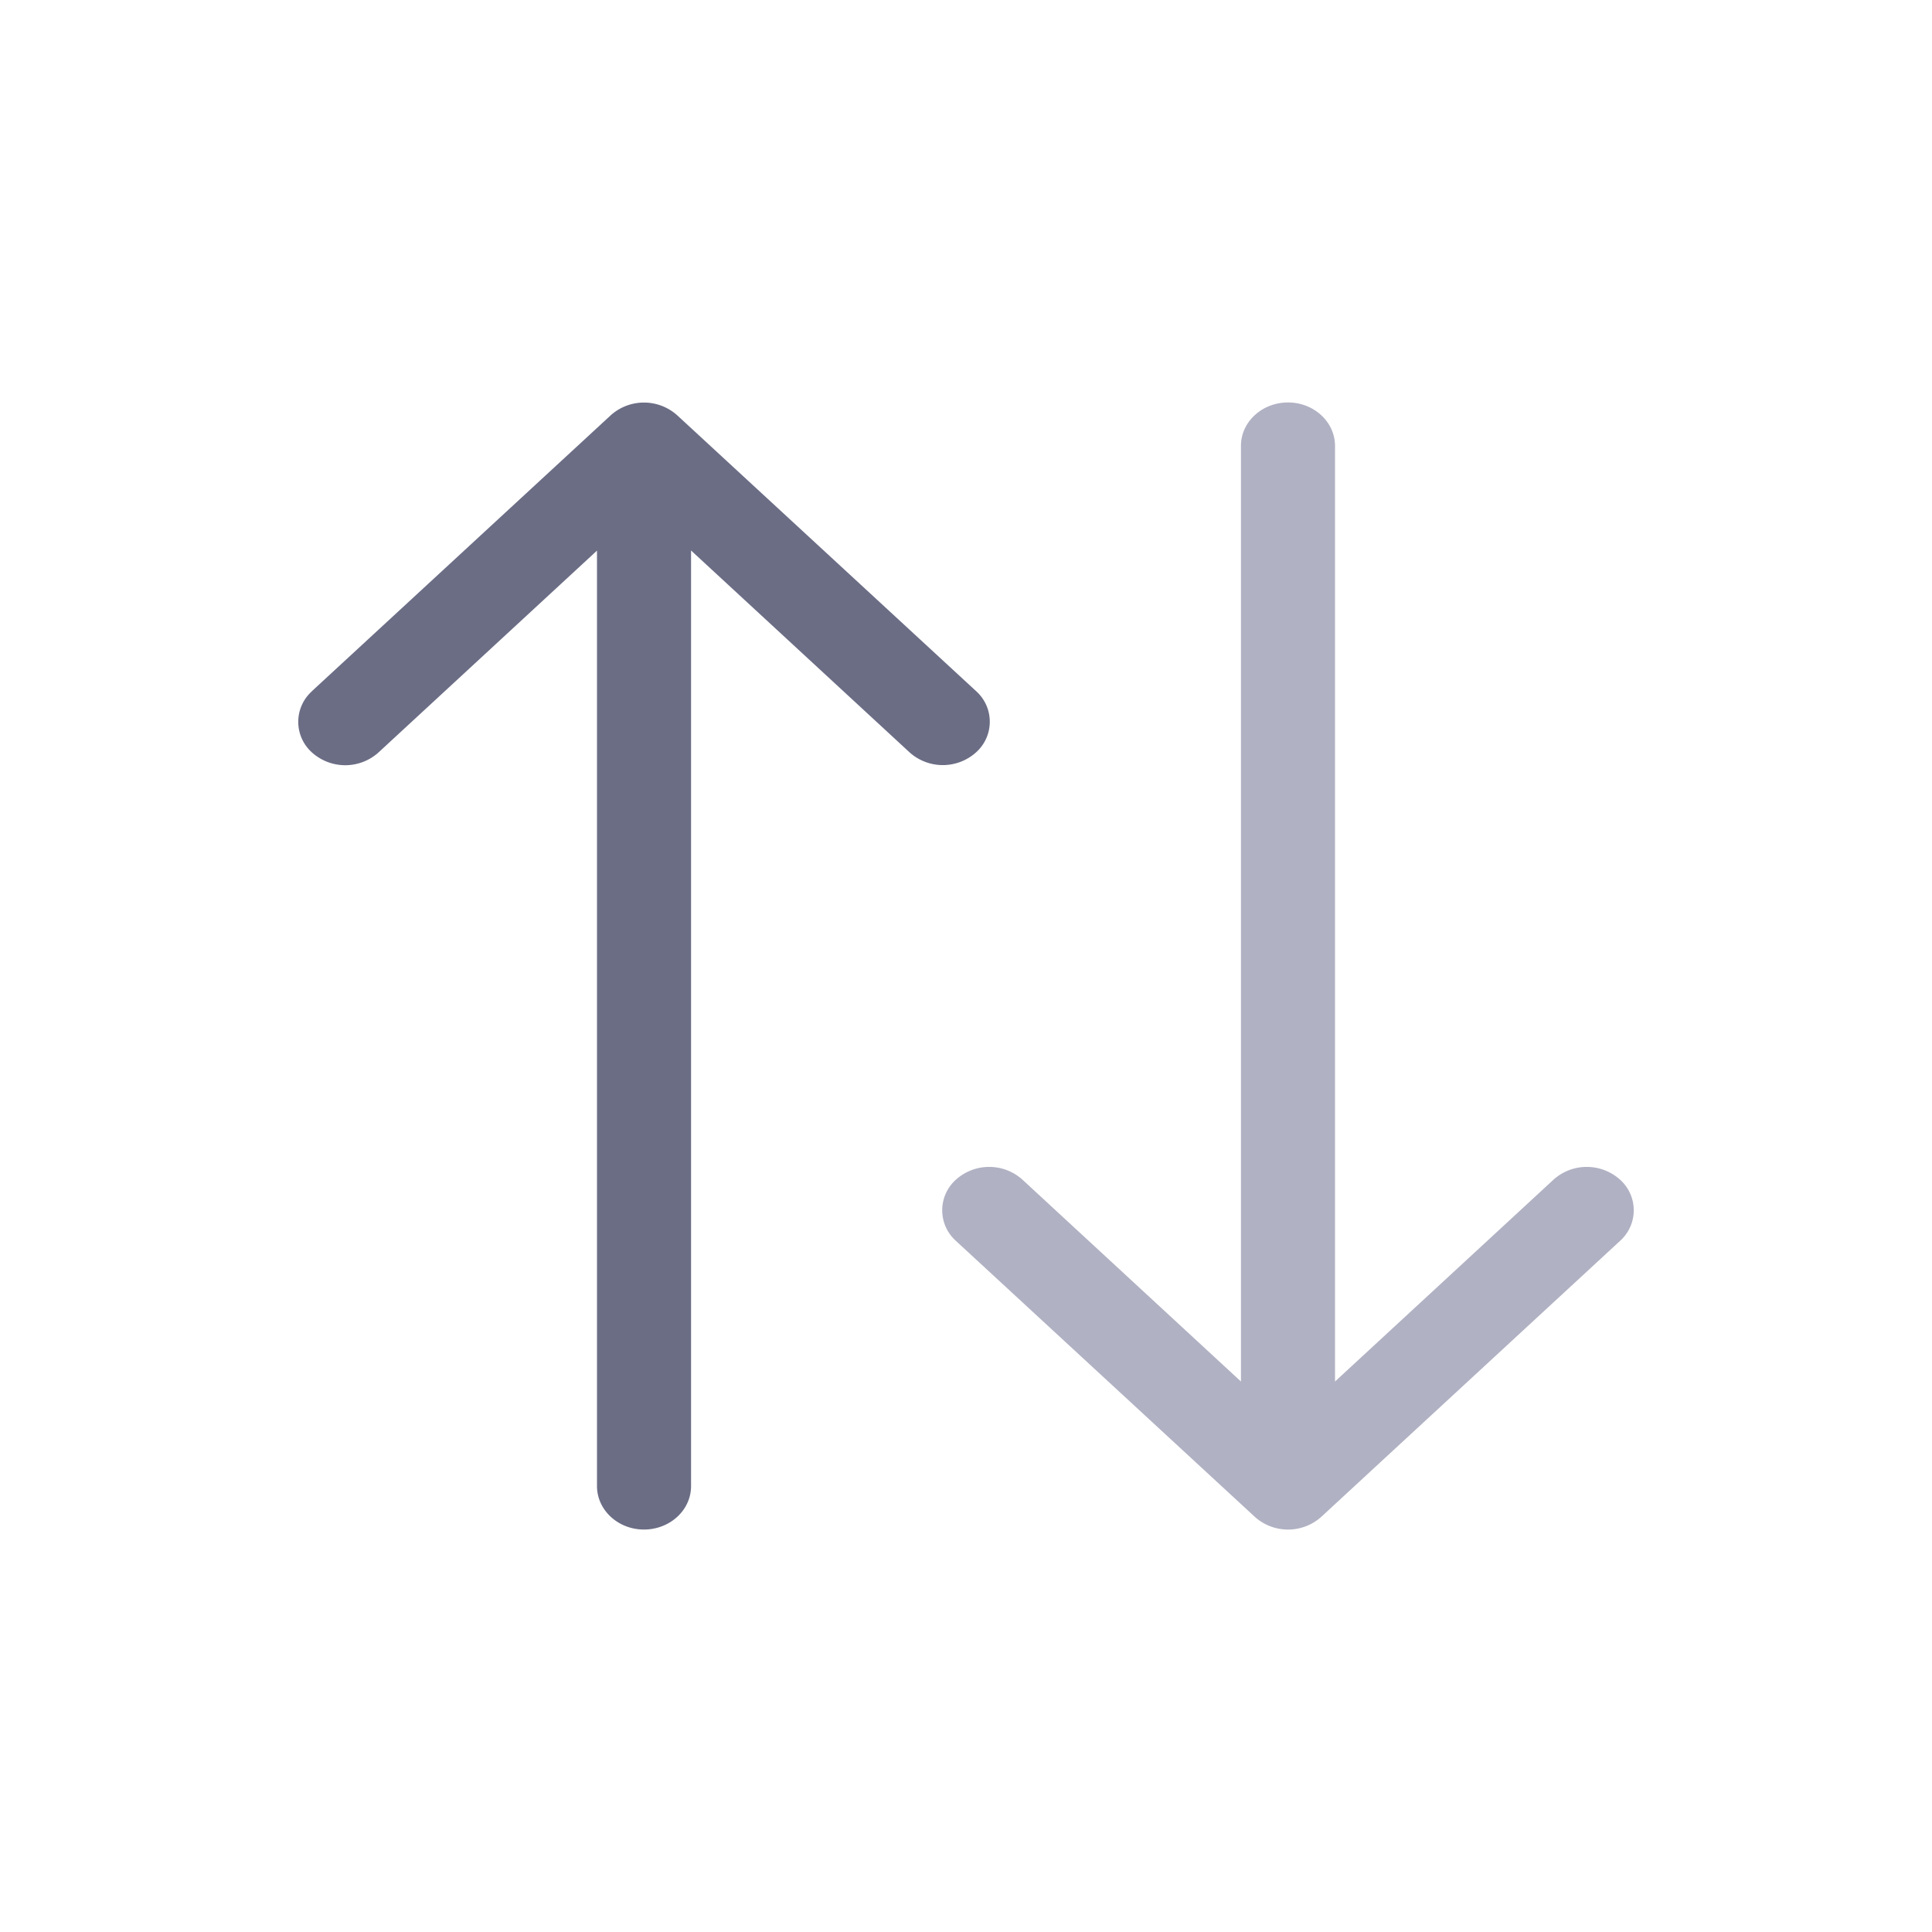 <svg viewBox="0 0 16 16" fill="none" xmlns="http://www.w3.org/2000/svg"><path fill-rule="evenodd" clip-rule="evenodd" d="m13.416 10.277-2.474 2.285a.412.412 0 0 1-.55 0l-2.475-2.285a.34.34 0 0 1 0-.508.412.412 0 0 1 .55 0l1.81 1.672V3.692c0-.198.175-.359.39-.359.214 0 .389.161.389.36v7.748l1.81-1.672a.412.412 0 0 1 .55 0 .34.34 0 0 1 0 .508Z" fill="#B0B1C3"/><path fill-rule="evenodd" clip-rule="evenodd" d="m2.584 5.723 2.474-2.284a.412.412 0 0 1 .55 0l2.475 2.284a.34.34 0 0 1 0 .508.412.412 0 0 1-.55 0l-1.81-1.672v7.749c0 .198-.175.359-.39.359-.214 0-.389-.161-.389-.36V4.56l-1.81 1.672a.412.412 0 0 1-.55 0 .34.34 0 0 1 0-.508Z" fill="#6B6D85"/></svg>